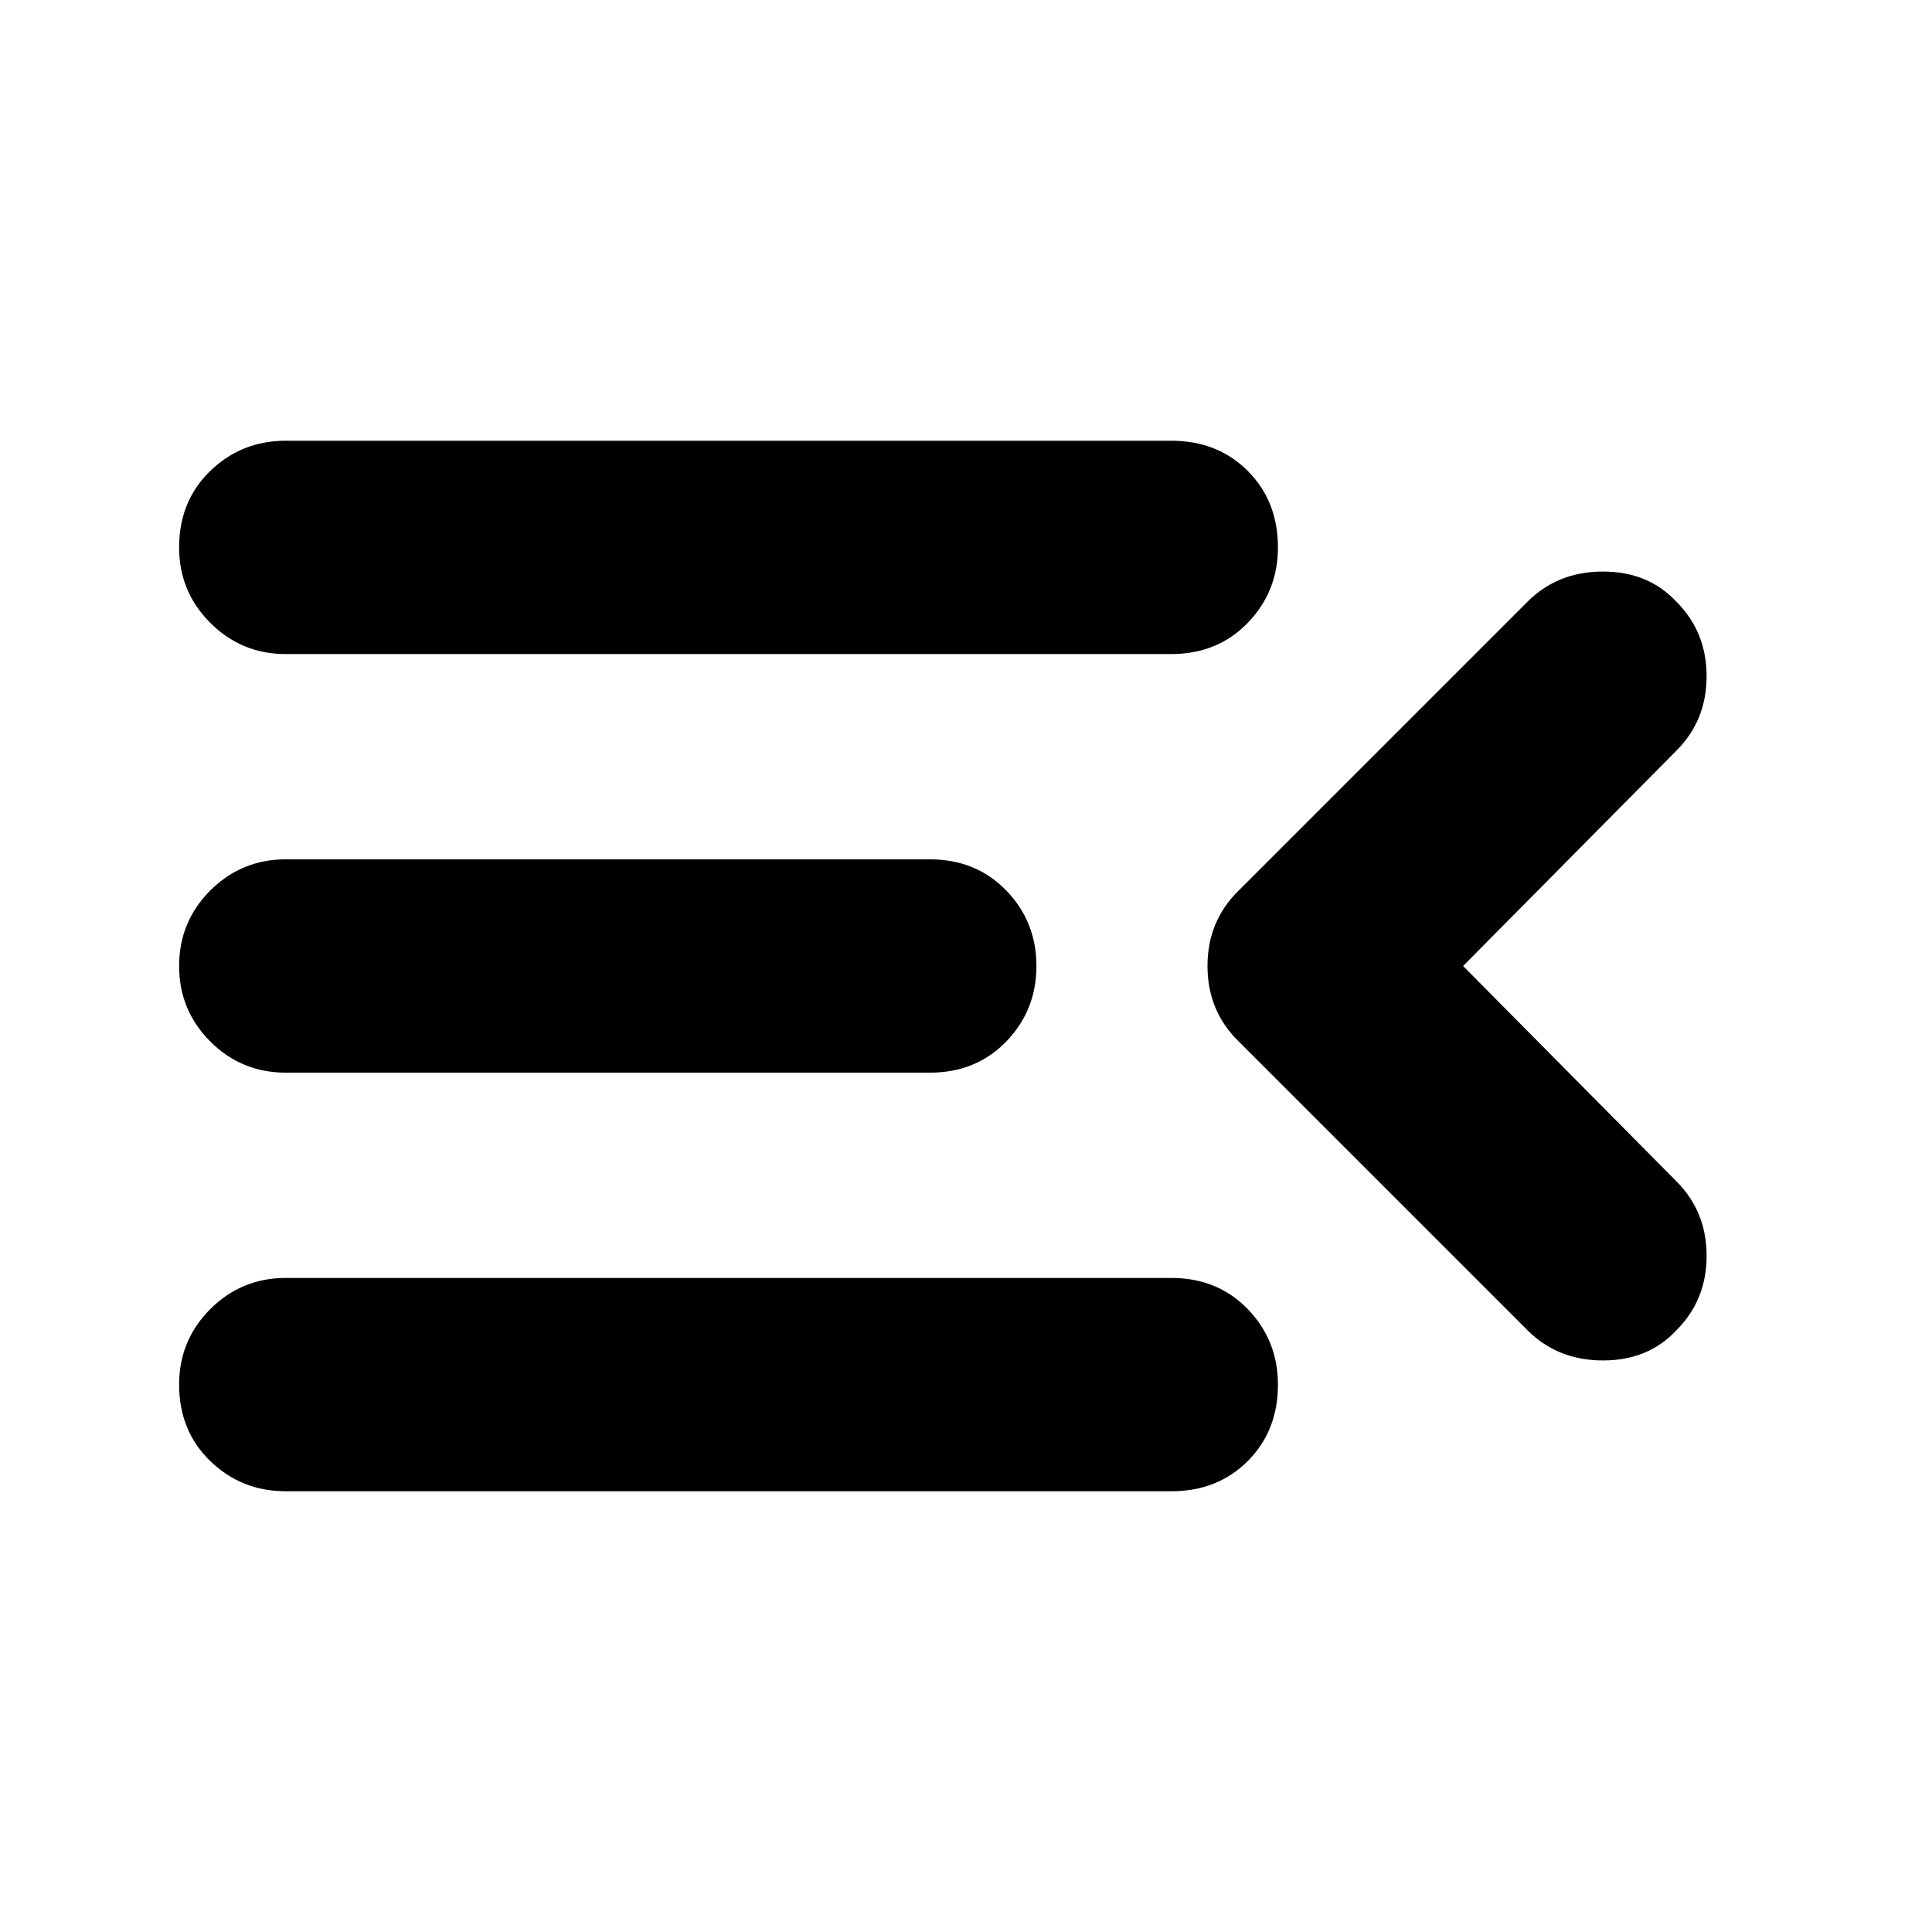 <svg xmlns="http://www.w3.org/2000/svg" height="24" width="24"><path d="M3.55 18.525q-.55 0-.938-.375-.387-.375-.387-.95 0-.55.387-.938.388-.387.938-.387h11q.575 0 .95.387.375.388.375.938 0 .575-.375.95t-.95.375Zm0-5.2q-.55 0-.938-.387-.387-.388-.387-.938 0-.55.387-.938.388-.387.938-.387h8q.575 0 .95.387.375.388.375.938 0 .55-.375.938-.375.387-.95.387Zm0-5.2q-.55 0-.938-.388-.387-.387-.387-.937 0-.575.387-.95.388-.375.938-.375h11q.575 0 .95.375t.375.95q0 .55-.375.937-.375.388-.95.388ZM18.175 12l2.65 2.675q.375.375.375.925t-.375.925q-.35.375-.912.375-.563 0-.938-.375l-3.6-3.6Q15 12.55 15 12t.375-.925l3.6-3.6q.375-.375.938-.375.562 0 .912.375.375.375.375.925t-.375.925Z"/></svg>